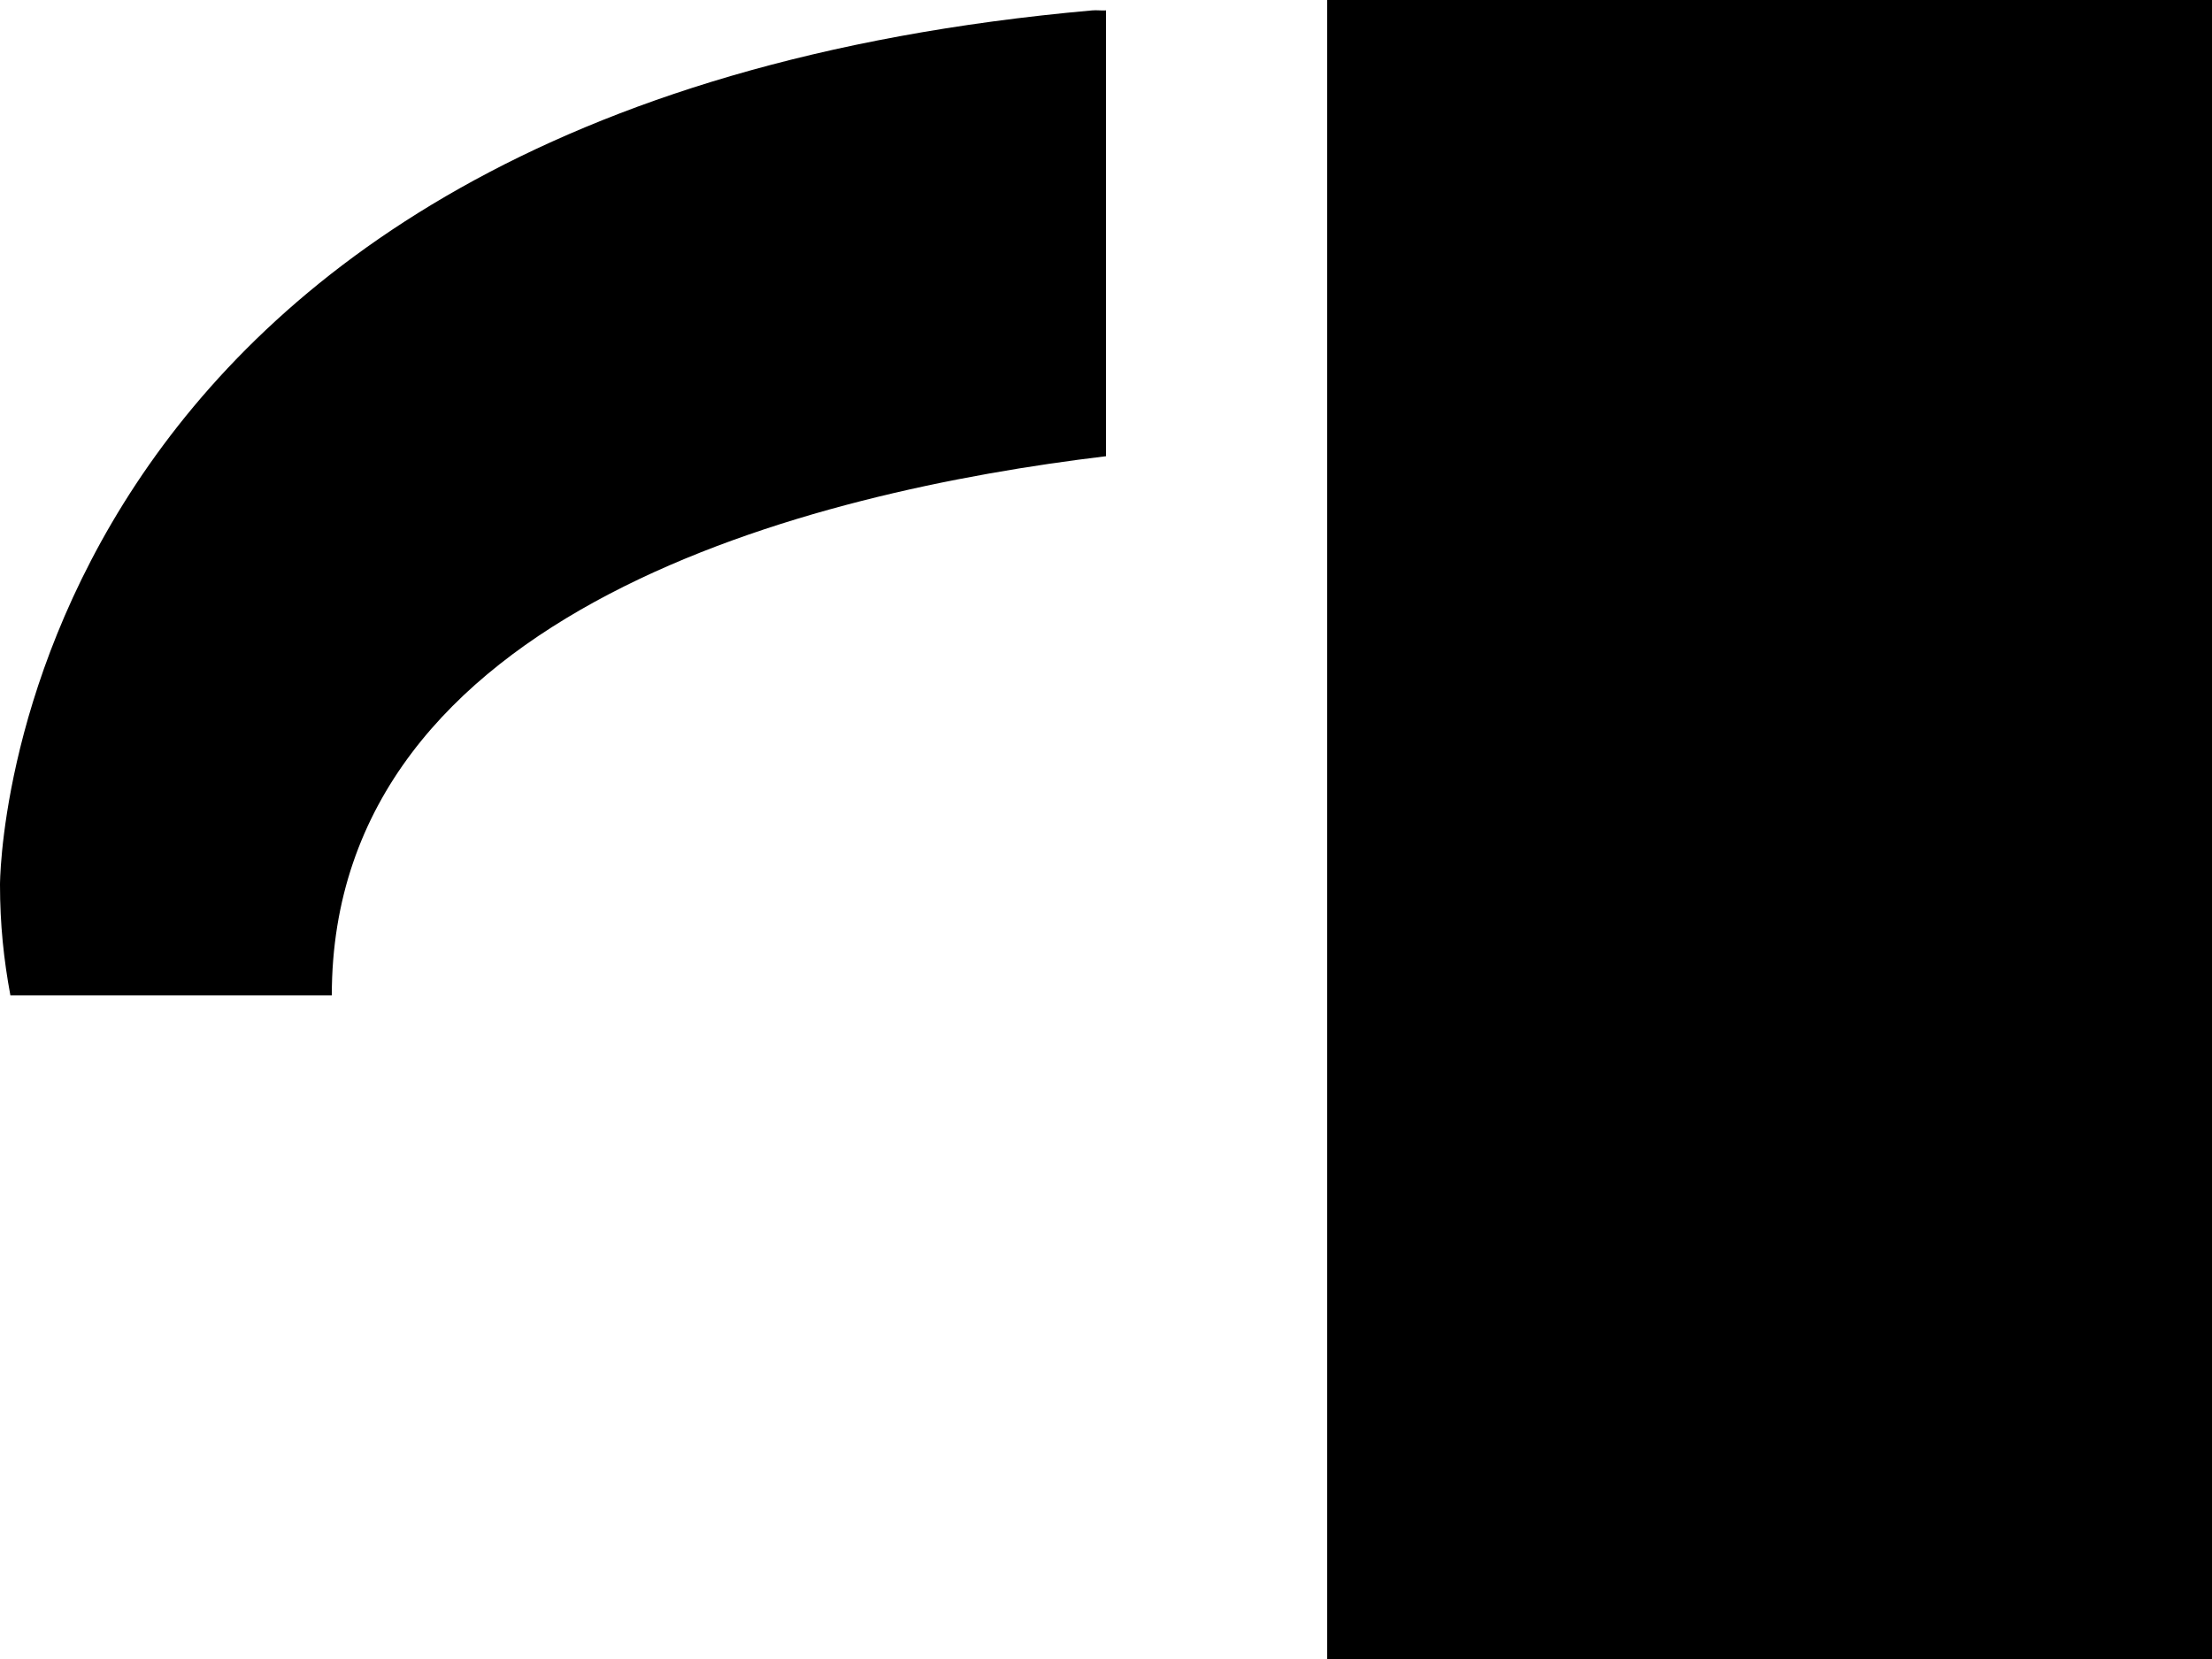 <svg xmlns="http://www.w3.org/2000/svg" width="20" height="15" version="1.0"><path d="M12 0v15h8V0h-8zM9.875.094C-.013.973 0 8 0 8c0 .357.034.678.094 1H3c0-3.493 4.352-4.558 7-4.875V.094c-.039.003-.086-.004-.125 0z"/></svg>